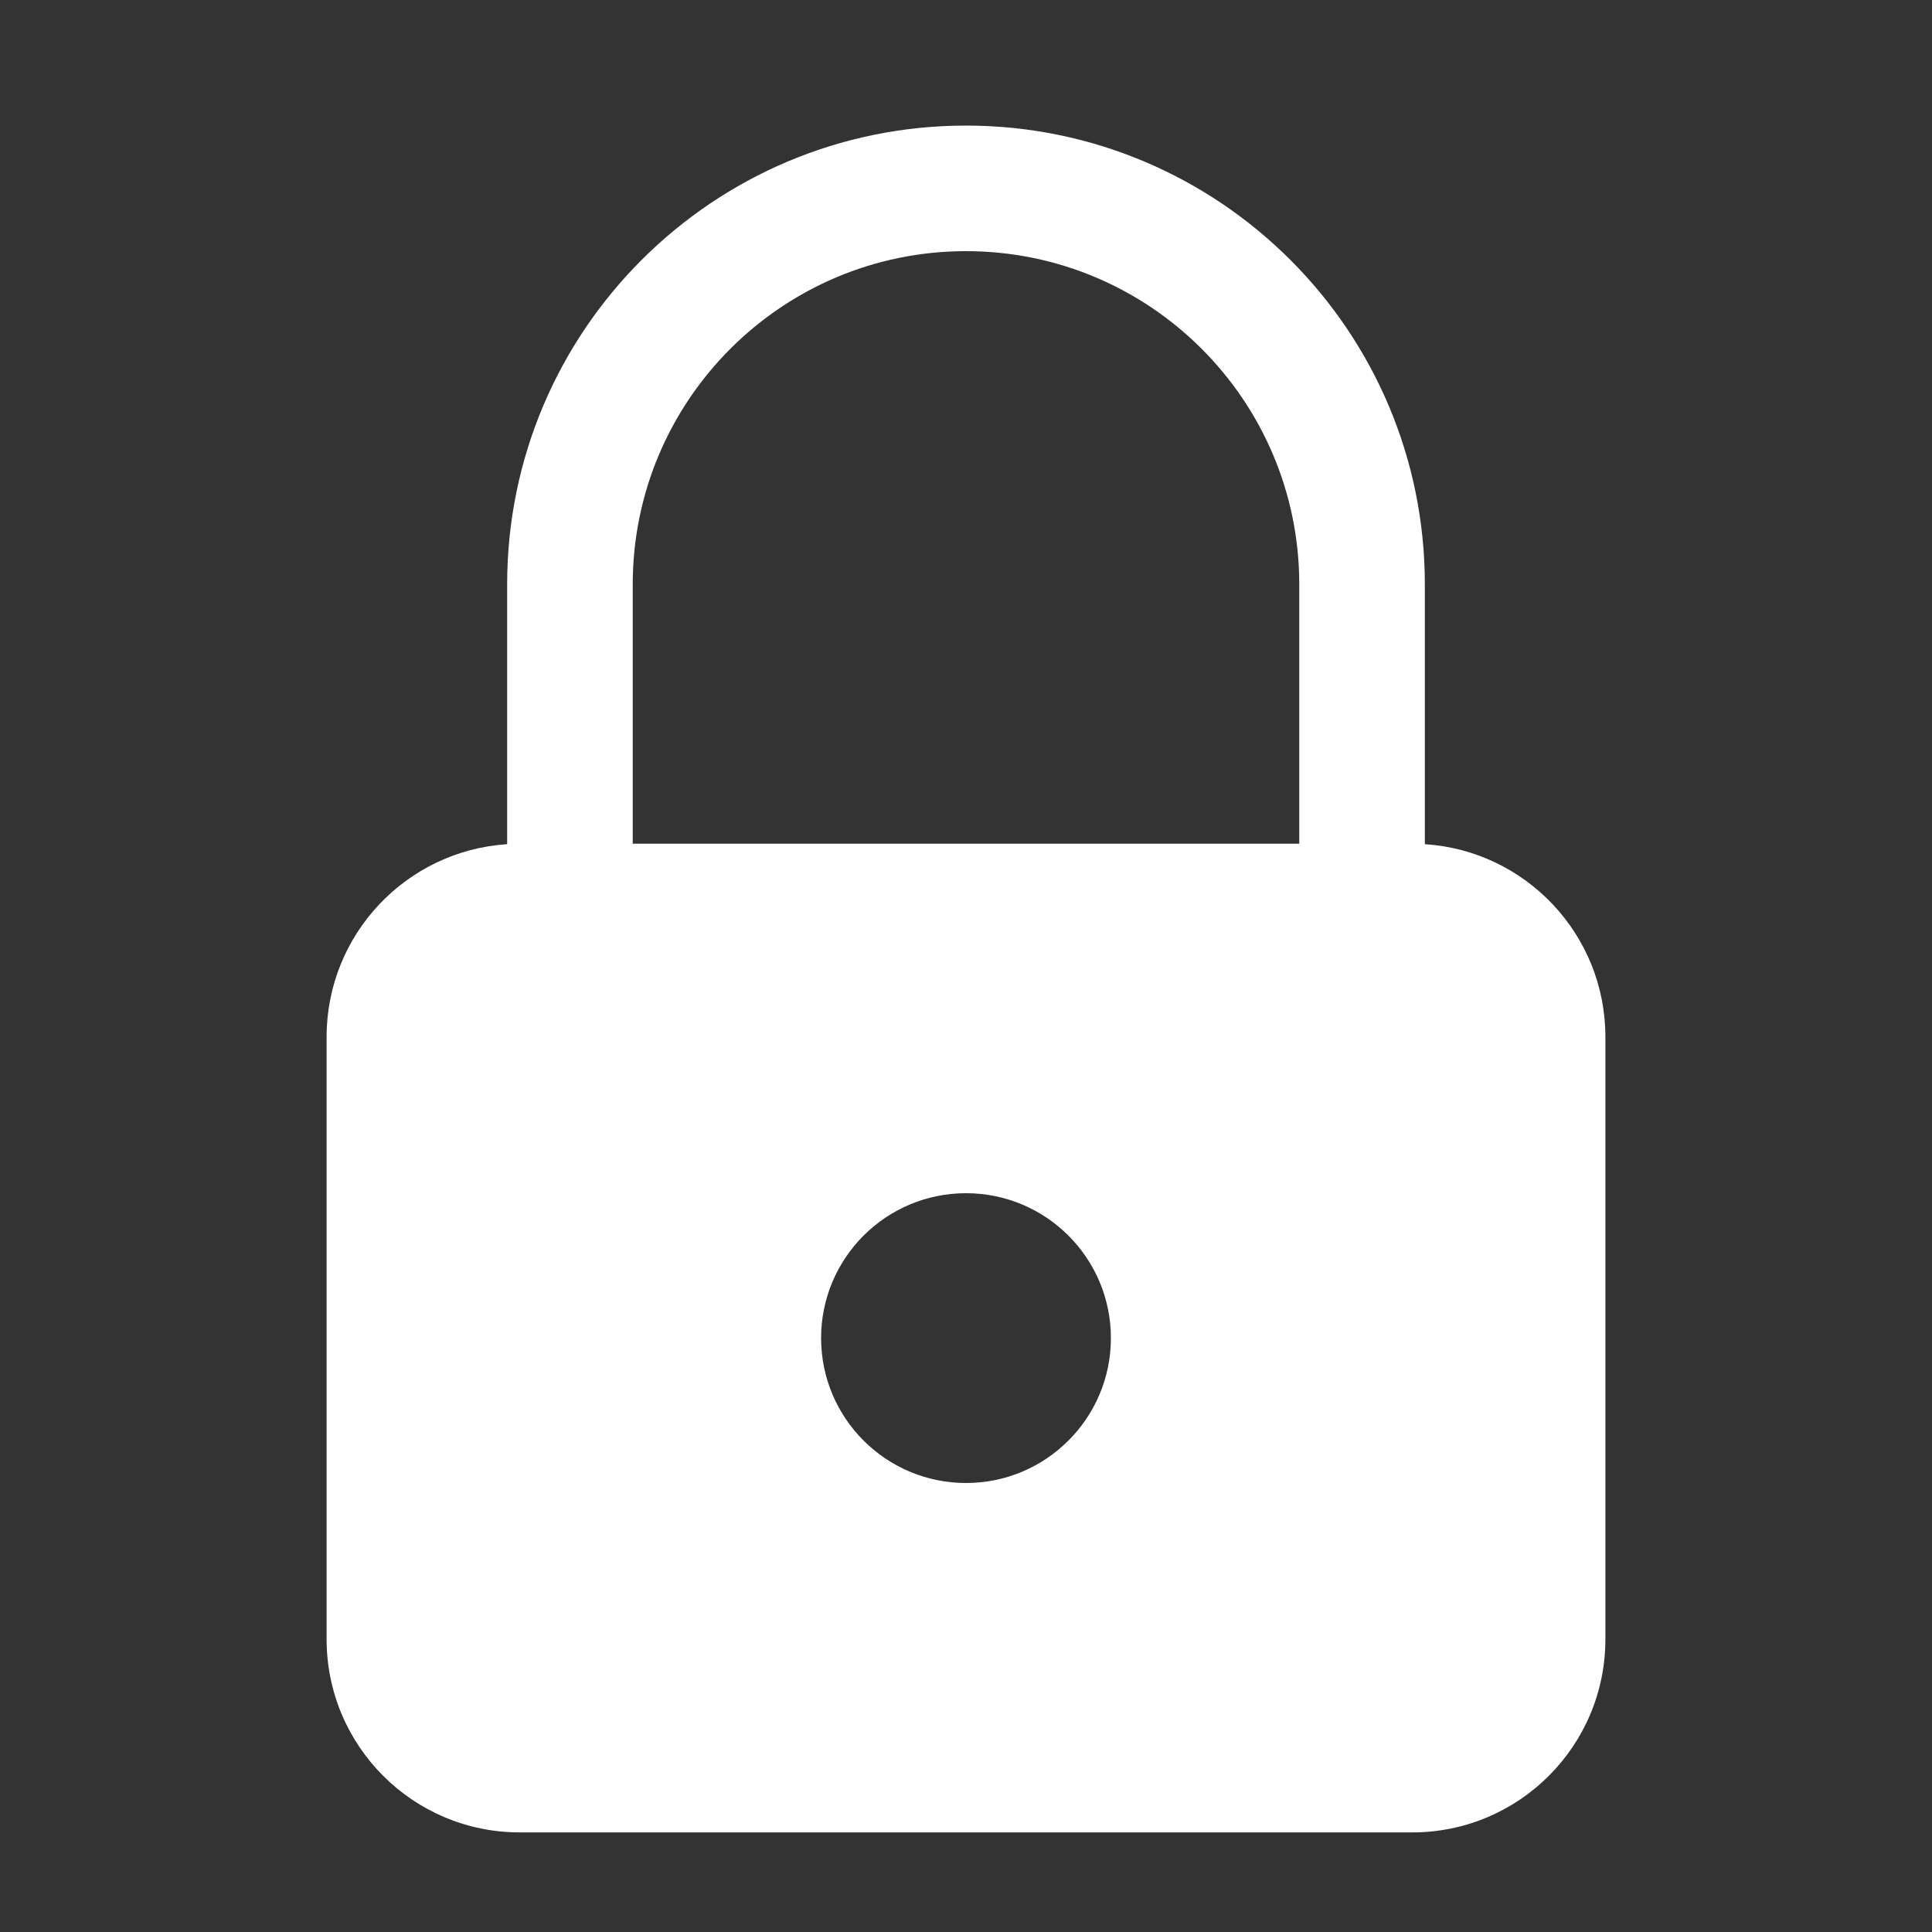 <svg width="20" height="20" viewBox="0 0 20 20" fill="none" xmlns="http://www.w3.org/2000/svg">
<rect x="0" y="0" width="20" height="20" fill="#333333" stroke="none"/>
<path fill-rule="evenodd" clip-rule="evenodd" d="M6.55 8.734H13.45V6.05C13.45 4.145 11.905 2.6 10 2.6C8.095 2.6 6.55 4.145 6.55 6.05V8.734ZM5.25 8.739C4.206 8.806 3.381 9.674 3.381 10.734V16.969C3.381 18.074 4.276 18.969 5.381 18.969H14.619C15.724 18.969 16.619 18.074 16.619 16.969V10.734C16.619 9.674 15.794 8.806 14.75 8.739V6.05C14.75 3.427 12.623 1.3 10 1.3C7.377 1.3 5.25 3.427 5.25 6.05V8.739ZM10 15.352C9.172 15.352 8.5 14.68 8.5 13.852C8.5 13.023 9.172 12.352 10 12.352C10.828 12.352 11.5 13.023 11.5 13.852C11.5 14.68 10.828 15.352 10 15.352Z" fill="white"/>
<rect width="20" height="20"/>
</svg>
